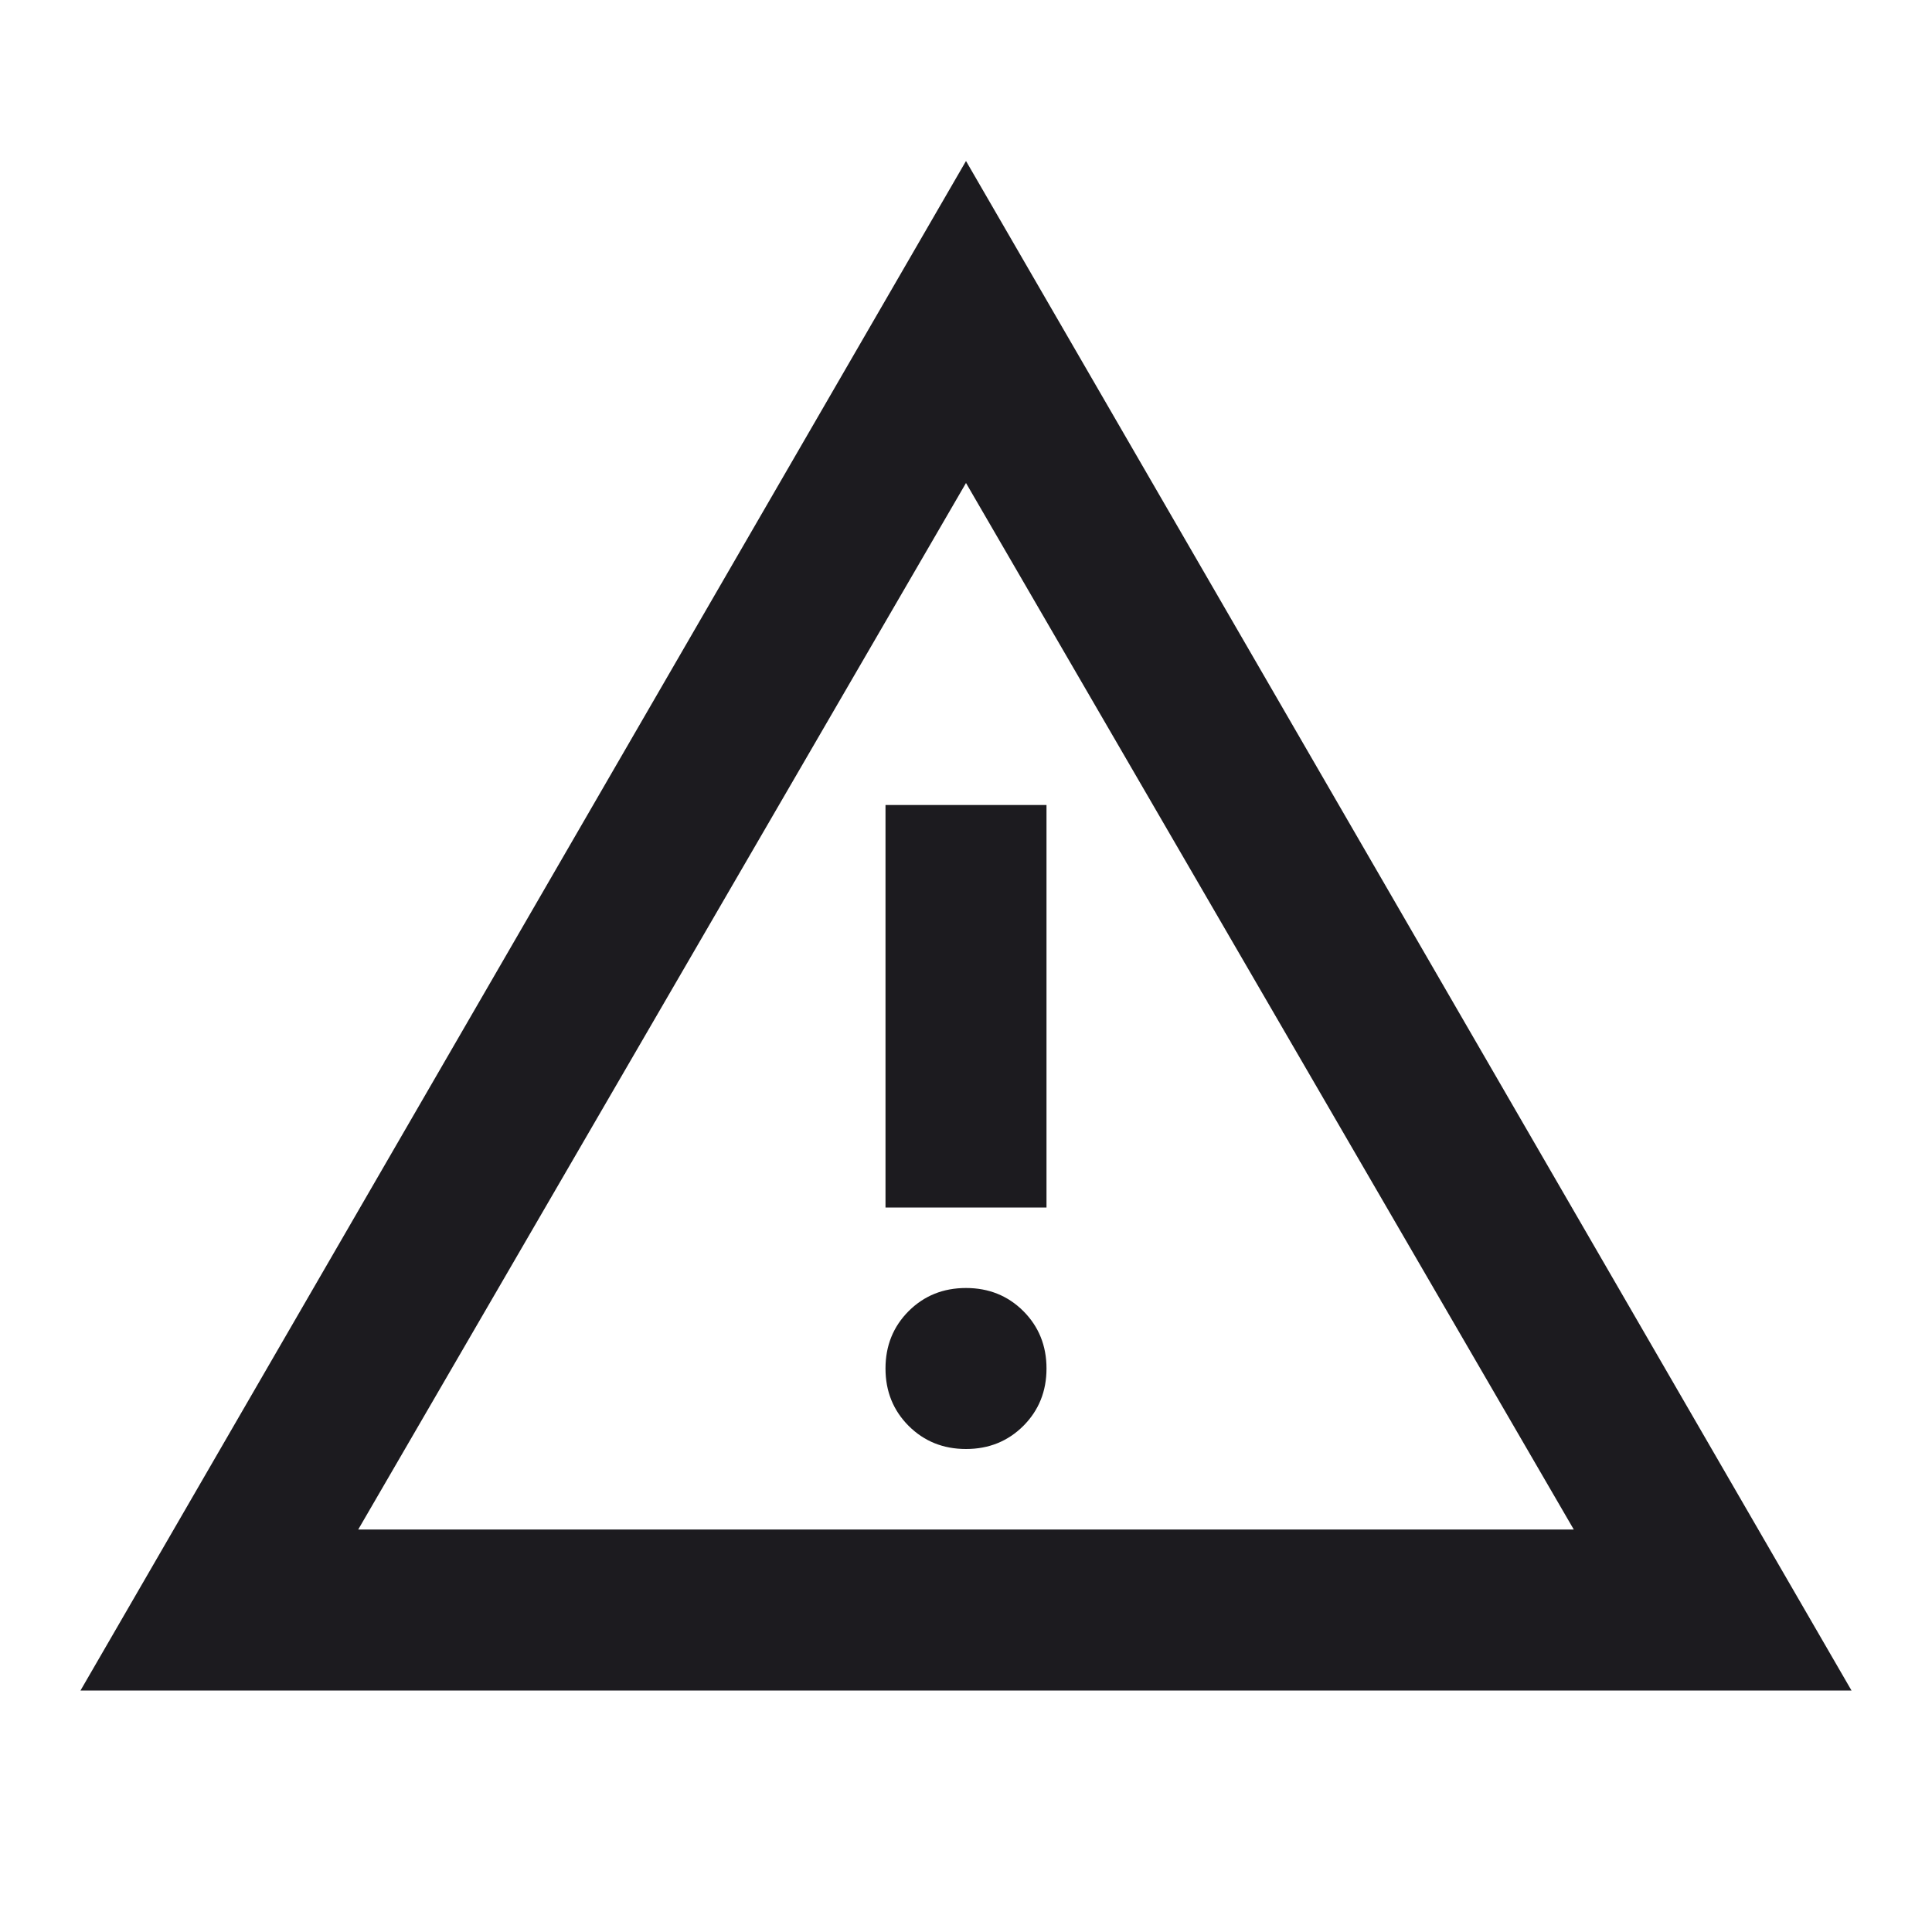 <svg width="36" height="36" viewBox="0 0 36 36" fill="none" xmlns="http://www.w3.org/2000/svg">
<mask id="mask0_89_153" style="mask-type:alpha" maskUnits="userSpaceOnUse" x="0" y="0" width="36" height="36">
<rect width="36" height="36" fill="#D9D9D9"/>
</mask>
<g mask="url(#mask0_89_153)">
<path d="M1.5 31.5L18 3L34.5 31.5H1.5ZM6.675 28.5H29.325L18 9L6.675 28.5ZM18 27C18.425 27 18.781 26.856 19.069 26.569C19.356 26.281 19.5 25.925 19.5 25.5C19.5 25.075 19.356 24.719 19.069 24.431C18.781 24.144 18.425 24 18 24C17.575 24 17.219 24.144 16.931 24.431C16.644 24.719 16.5 25.075 16.5 25.5C16.5 25.925 16.644 26.281 16.931 26.569C17.219 26.856 17.575 27 18 27ZM16.5 22.5H19.5V15H16.5V22.5Z" fill="#1C1B1F"/>
</g>
</svg>
